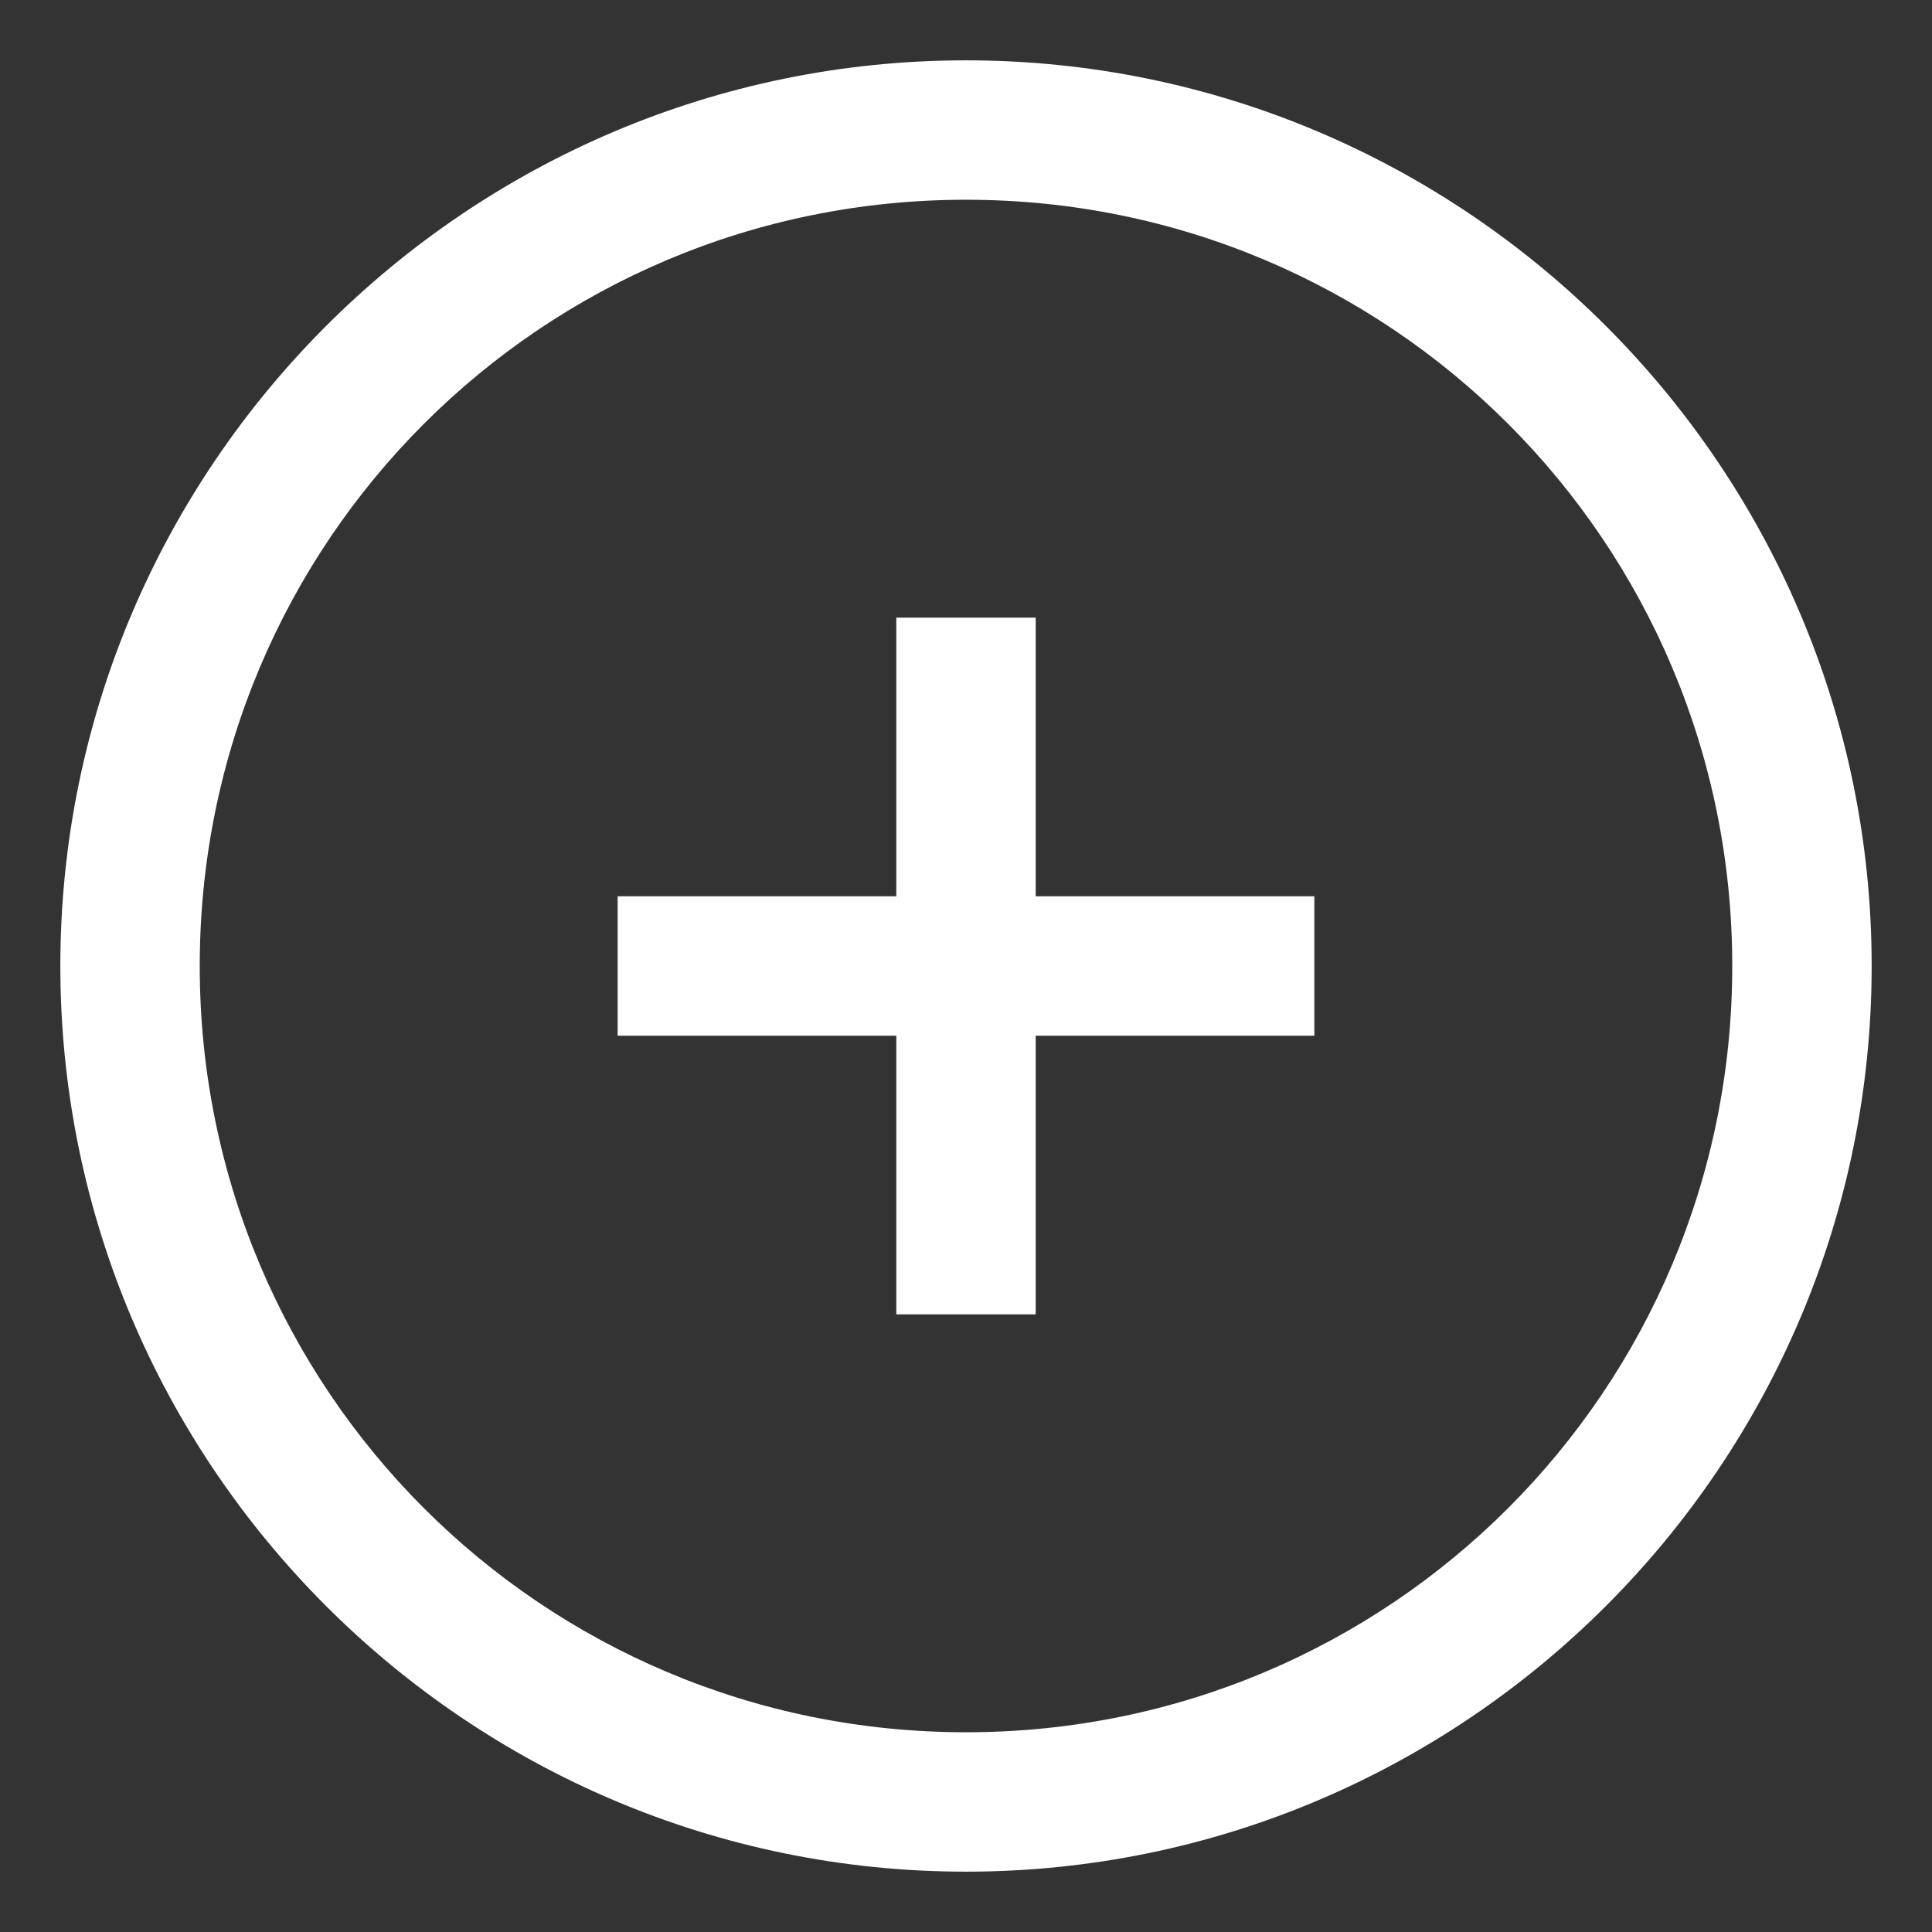 <svg width="26" height="26" viewBox="0 0 26 26" fill="none" xmlns="http://www.w3.org/2000/svg">
<rect x="0" y="0" width="26" height="26" fill="#333333" stroke="none"/>
<path d="M13 0.812C6.284 0.812 0.812 6.284 0.812 13C0.812 19.716 6.284 25.188 13 25.188C19.716 25.188 25.188 19.716 25.188 13C25.188 6.284 19.716 0.812 13 0.812ZM13 2.688C18.706 2.688 23.312 7.294 23.312 13C23.312 18.706 18.706 23.312 13 23.312C7.294 23.312 2.688 18.706 2.688 13C2.688 7.294 7.294 2.688 13 2.688ZM12.062 8.312V12.062H8.312V13.938H12.062V17.688H13.938V13.938H17.688V12.062H13.938V8.312H12.062Z" fill="white"/>
</svg>
